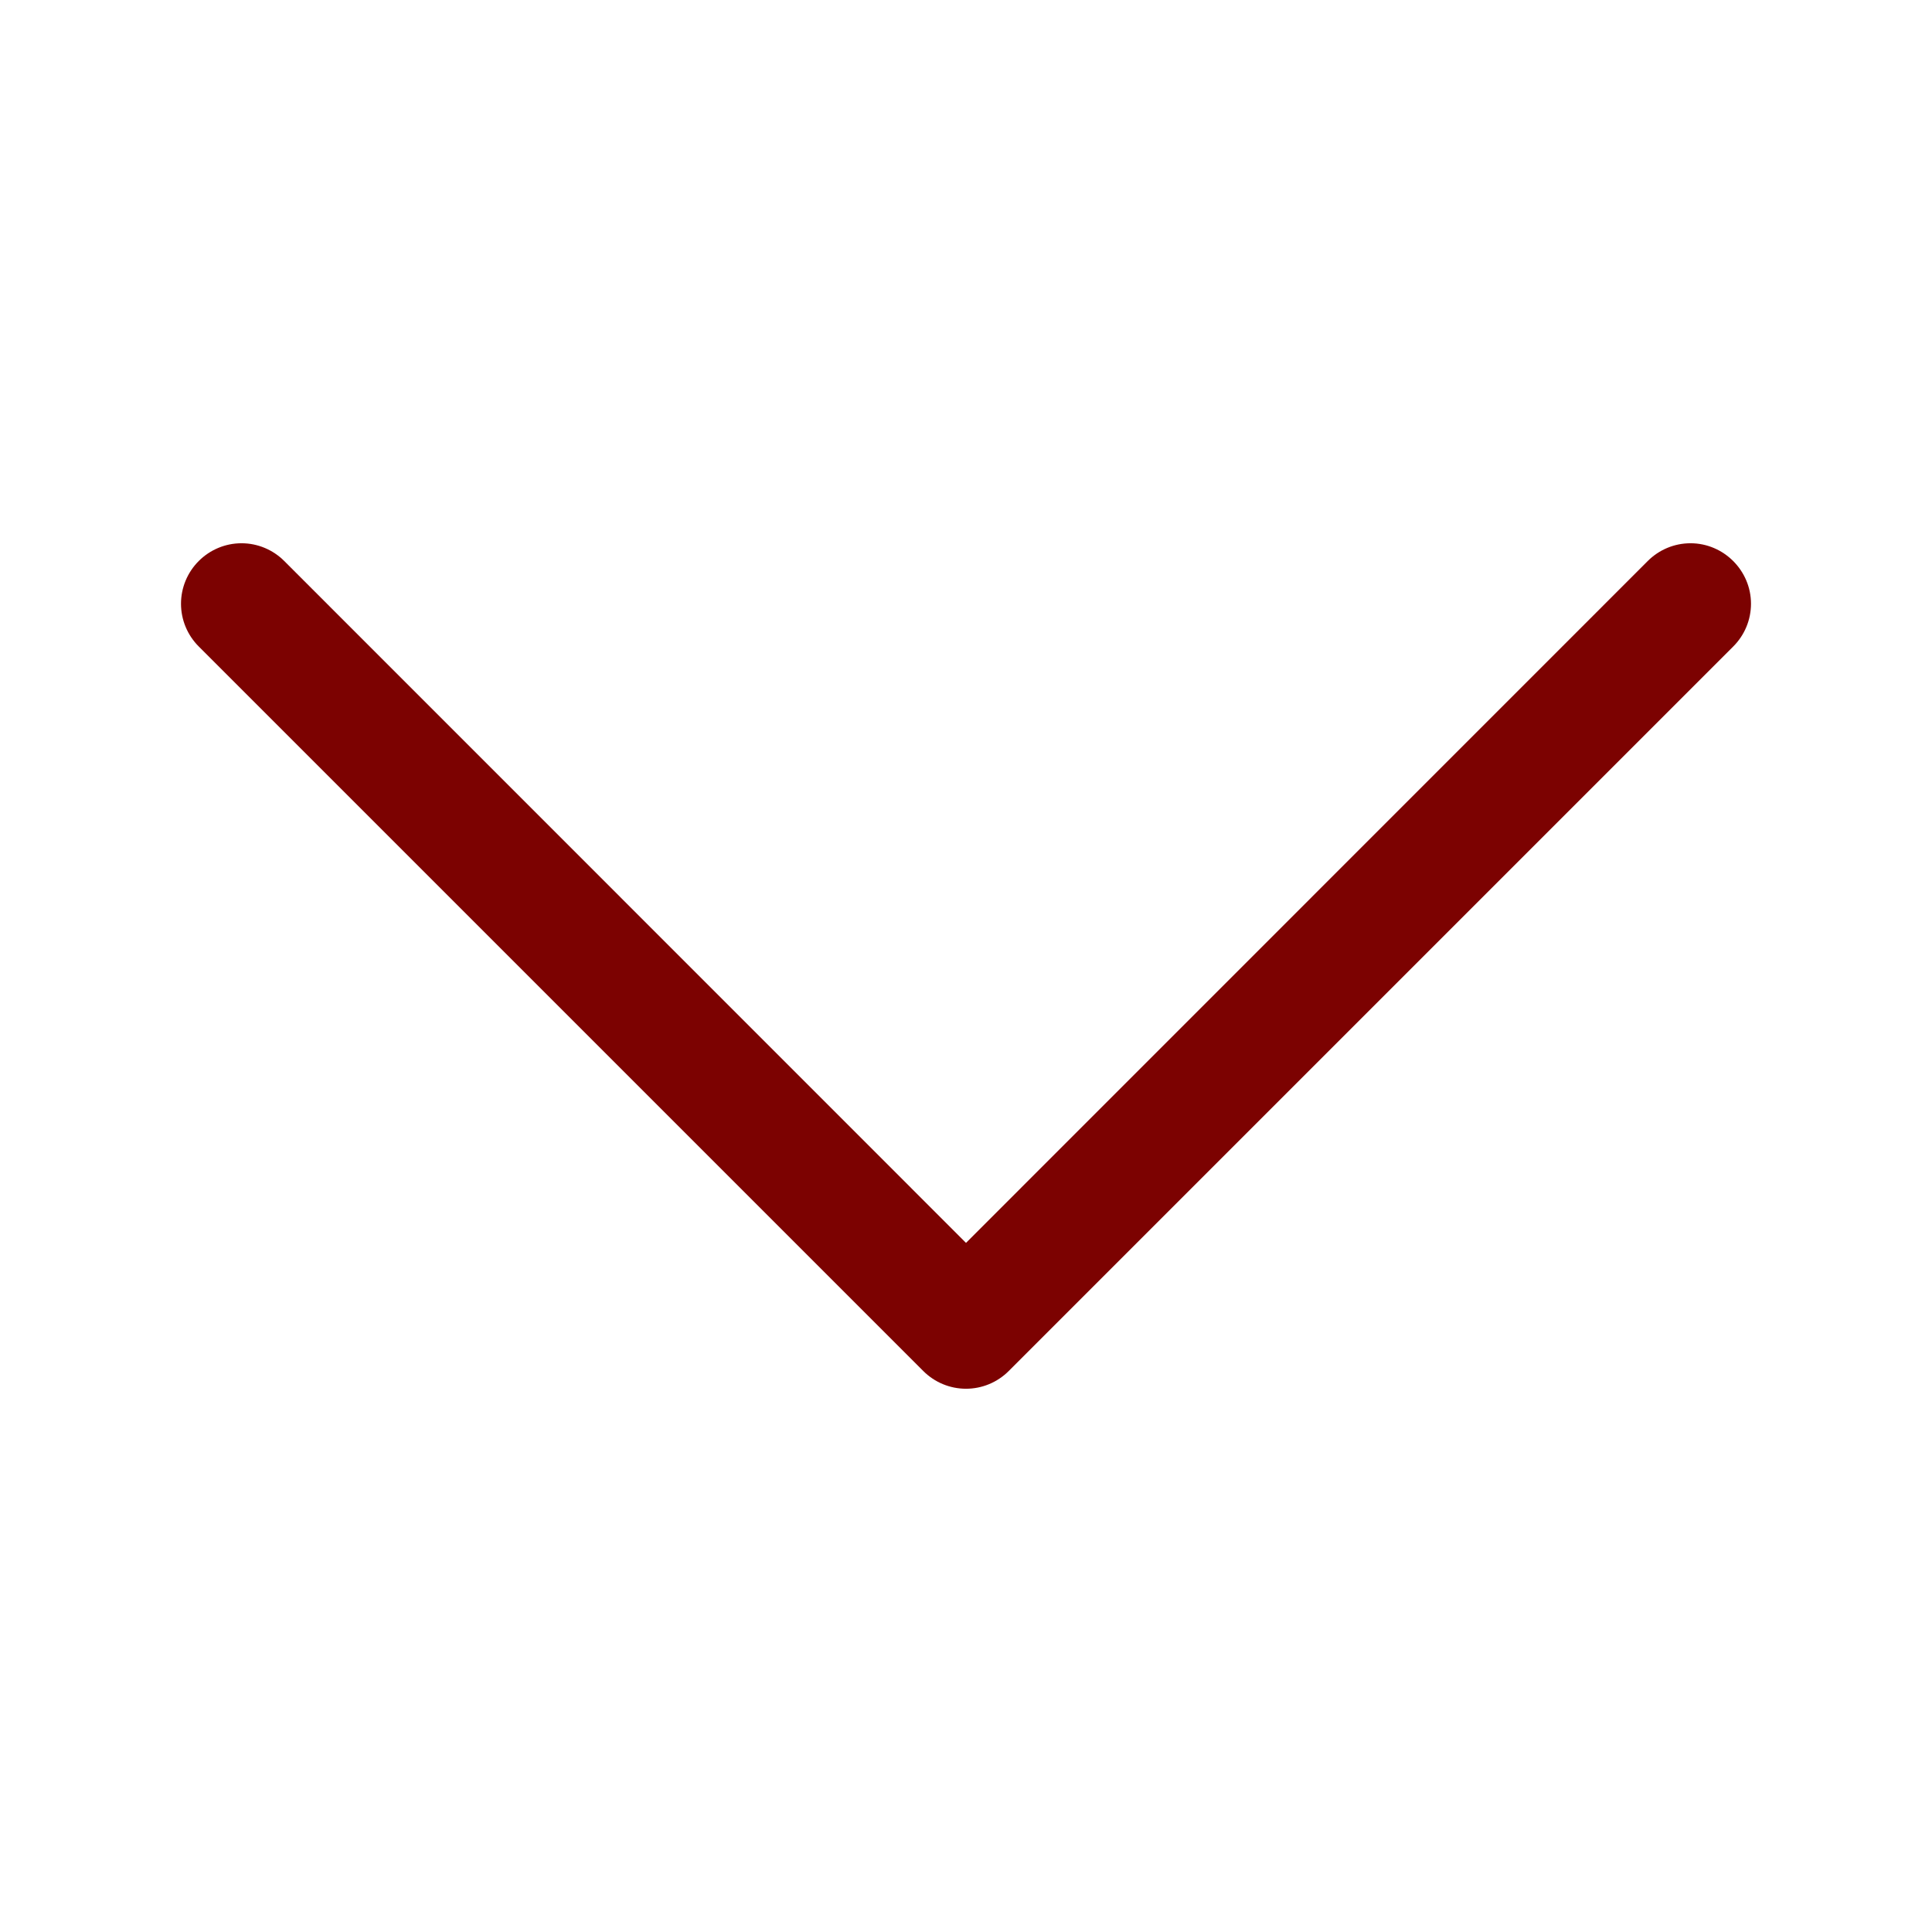 <?xml version="1.0" encoding="UTF-8" standalone="no"?>
<!DOCTYPE svg PUBLIC "-//W3C//DTD SVG 1.1//EN" "http://www.w3.org/Graphics/SVG/1.1/DTD/svg11.dtd">
<svg width="100%" height="100%" viewBox="0 0 16 16" version="1.1" xmlns="http://www.w3.org/2000/svg" xmlns:xlink="http://www.w3.org/1999/xlink" xml:space="preserve" xmlns:serif="http://www.serif.com/" style="fill-rule:evenodd;clip-rule:evenodd;stroke-linejoin:round;stroke-miterlimit:2;">
    <path d="M1.646,4.646C1.74,4.552 1.867,4.499 2,4.499C2.133,4.499 2.26,4.552 2.354,4.646L8,10.293L13.646,4.646C13.74,4.552 13.867,4.499 14,4.499C14.275,4.499 14.501,4.725 14.501,5C14.501,5.133 14.448,5.26 14.354,5.354L8.354,11.354C8.26,11.448 8.133,11.501 8,11.501C7.867,11.501 7.74,11.448 7.646,11.354L1.646,5.354C1.552,5.26 1.499,5.133 1.499,5C1.499,4.867 1.552,4.74 1.646,4.646Z" style="fill:rgb(124,2,1);"/>
</svg>
